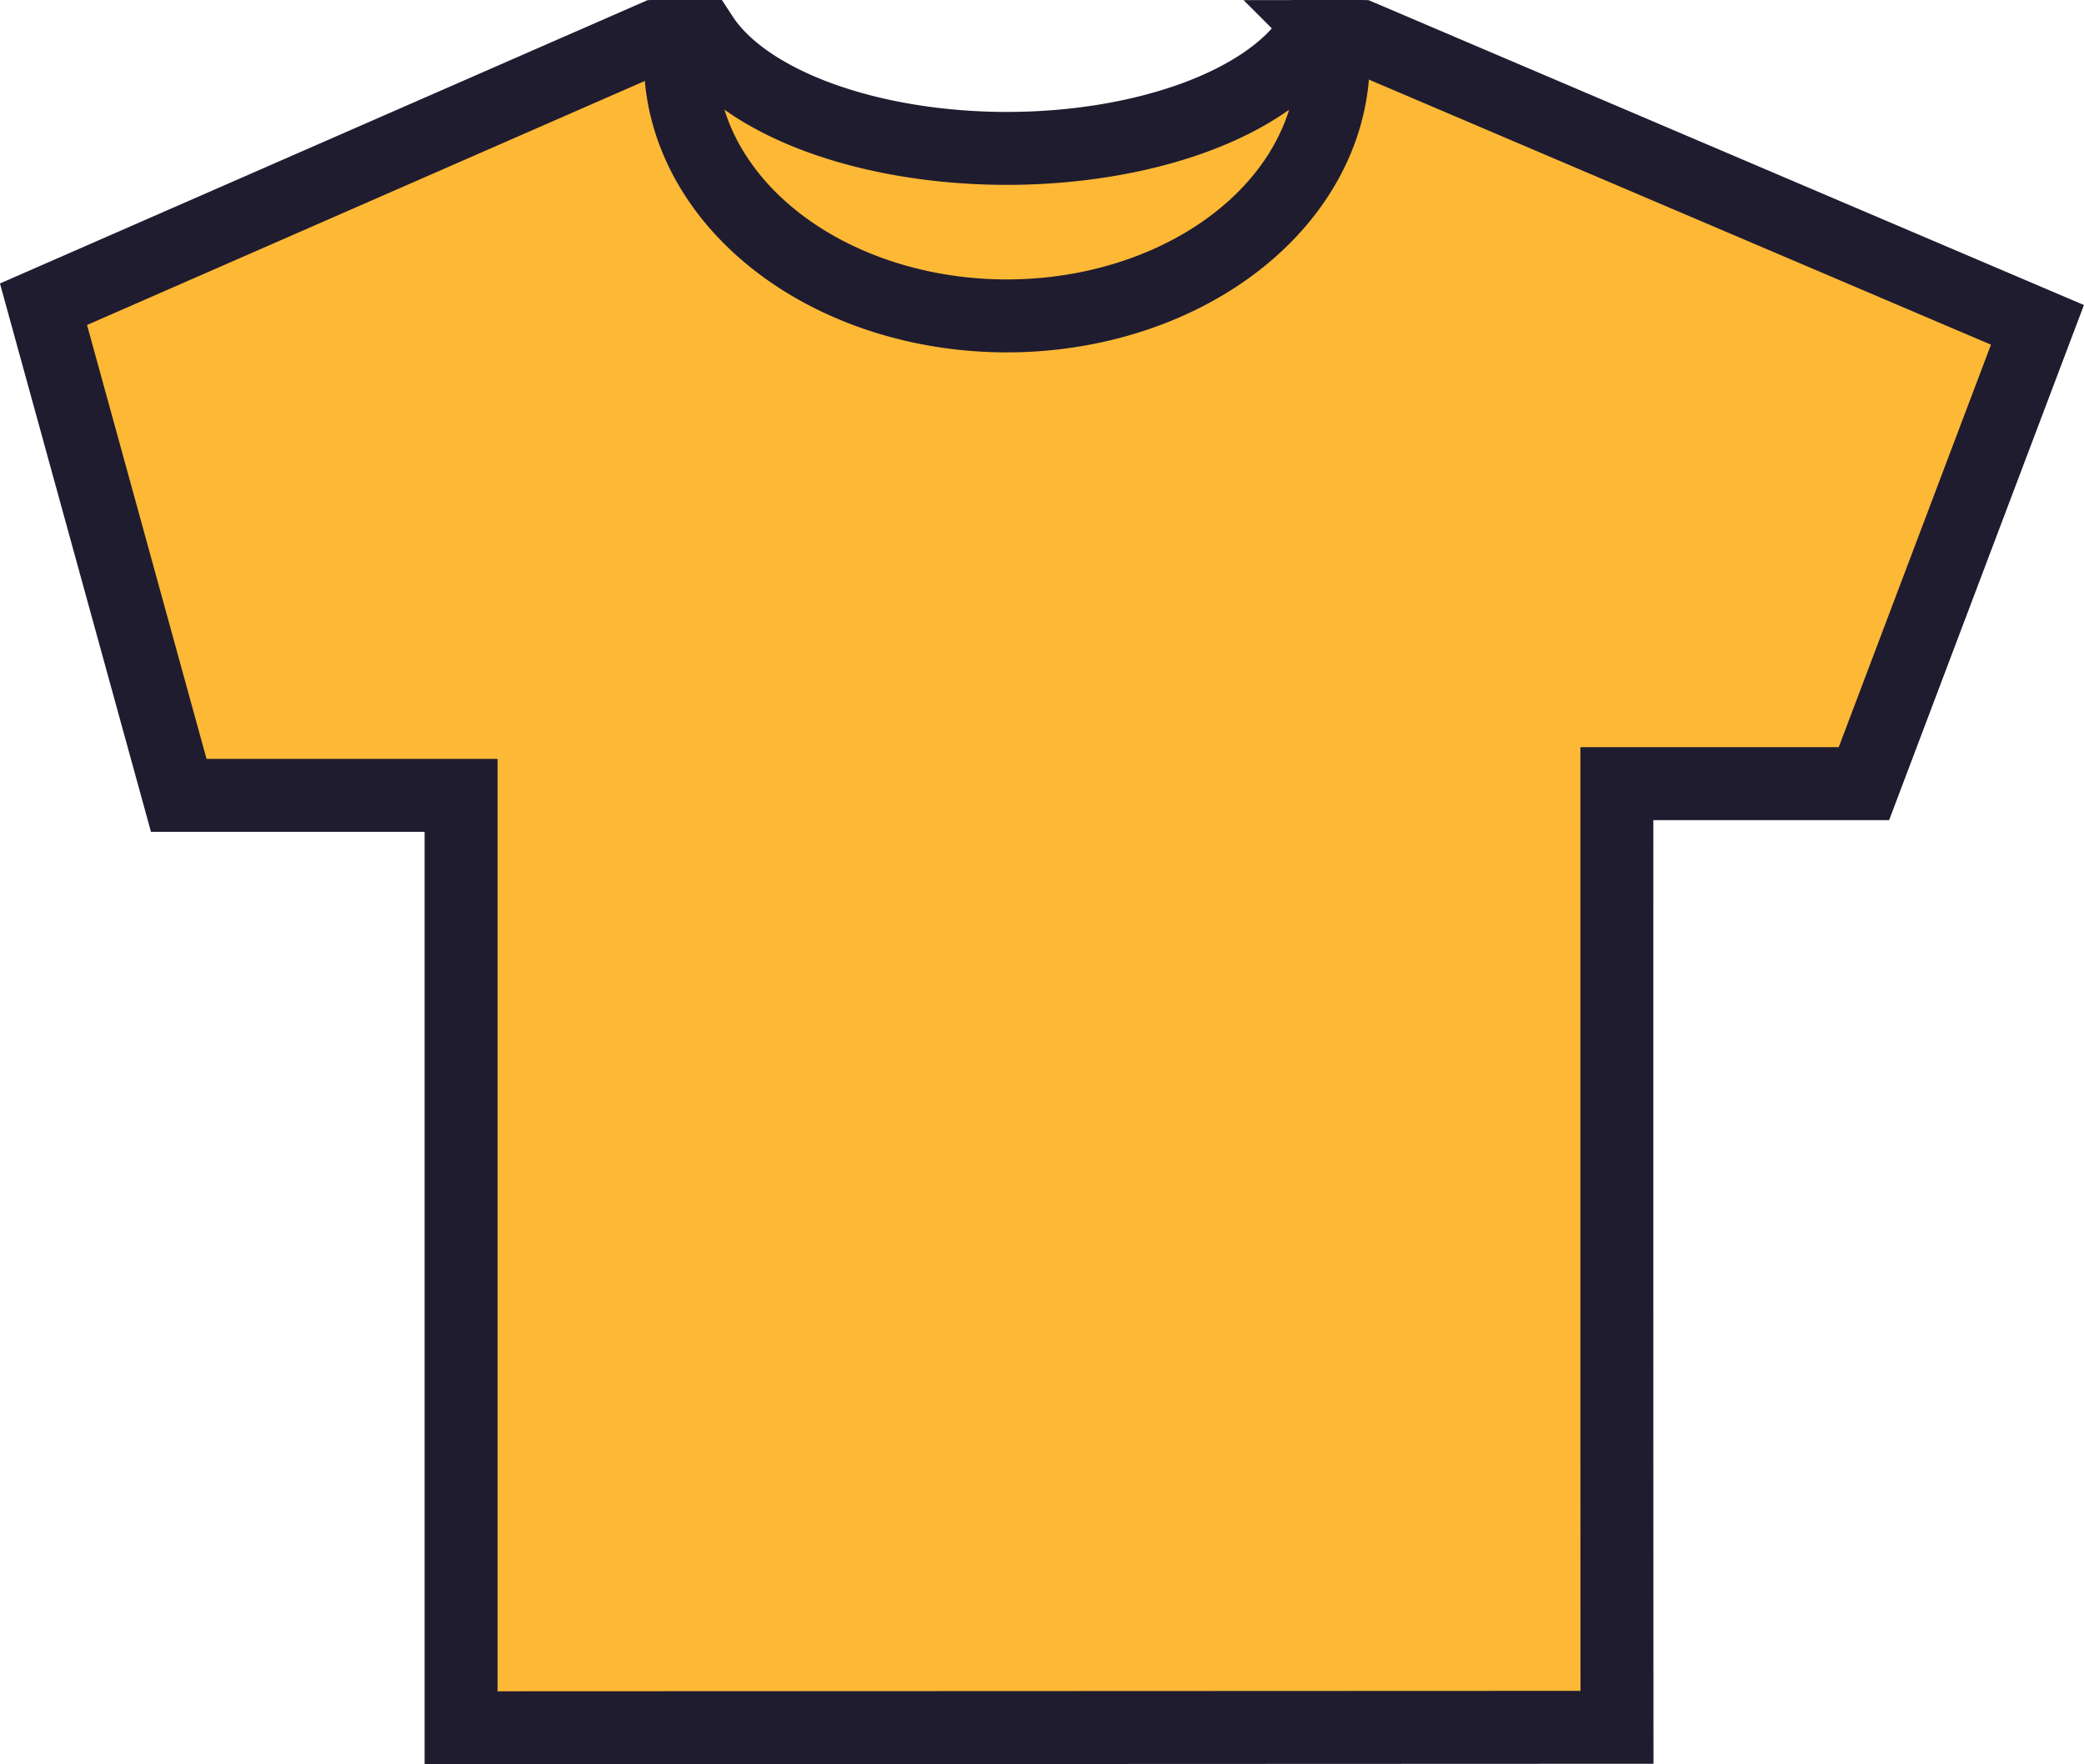 <?xml version="1.0" encoding="UTF-8" standalone="no"?>
<!-- Created with Inkscape (http://www.inkscape.org/) -->

<svg
   width="31.43mm"
   height="26.605mm"
   viewBox="0 0 31.43 26.605"
   version="1.1"
   id="svg26816"
   inkscape:version="1.2.2 (732a01da63, 2022-12-09)"
   sodipodi:docname="icon.svg"
   xmlns:inkscape="http://www.inkscape.org/namespaces/inkscape"
   xmlns:sodipodi="http://sodipodi.sourceforge.net/DTD/sodipodi-0.dtd"
   xmlns="http://www.w3.org/2000/svg"
   xmlns:svg="http://www.w3.org/2000/svg">
  <sodipodi:namedview
     id="namedview26818"
     pagecolor="#505050"
     bordercolor="#eeeeee"
     borderopacity="1"
     inkscape:showpageshadow="0"
     inkscape:pageopacity="0"
     inkscape:pagecheckerboard="0"
     inkscape:deskcolor="#505050"
     inkscape:document-units="mm"
     showgrid="false"
     inkscape:zoom="0.76880612"
     inkscape:cx="310.22126"
     inkscape:cy="313.47305"
     inkscape:window-width="1920"
     inkscape:window-height="1017"
     inkscape:window-x="-8"
     inkscape:window-y="-8"
     inkscape:window-maximized="1"
     inkscape:current-layer="layer1" />
  <defs
     id="defs26813" />
  <g
     inkscape:label="Layer 1"
     inkscape:groupmode="layer"
     id="layer1"
     transform="translate(-11.817,-65.507)">
    <g
       id="g7475"
       transform="translate(-6.2,-12.627)">
      <path
         id="path4152"
         style="fill:#fdb835;fill-opacity:1;stroke:#1f1c30;stroke-width:1.1;stroke-dasharray:none;stroke-opacity:1"
         d="m 27.899,78.686 -9.226,4.036 2.04,7.407 h 4.258 v 14.061 l 17.433,-0.007 c -0.003,-4.744 -0.002,-9.487 -0.002,-14.231 h 3.726 l 2.617,-6.919 -10.201,-4.347 h -0.444 a 4.923,3.859 0 0 1 0,0.022 4.923,3.859 0 0 1 -4.923,3.859 4.923,3.859 0 0 1 -4.923,-3.859 4.923,3.859 0 0 1 0.002,-0.022 z" />
      <path
         id="path6640"
         style="fill:#fdb835;fill-opacity:1;stroke:#1f1c30;stroke-width:1.1;stroke-dasharray:none;stroke-opacity:1"
         d="m 28.301,78.684 a 4.923,3.859 0 0 0 -0.023,0.355 4.923,3.859 0 0 0 4.923,3.859 4.923,3.859 0 0 0 4.923,-3.859 4.923,3.859 0 0 0 -0.021,-0.355 h -0.306 a 4.845,2.465 0 0 1 -4.595,1.688 4.845,2.465 0 0 1 -4.595,-1.688 z" />
    </g>
  </g>
</svg>
